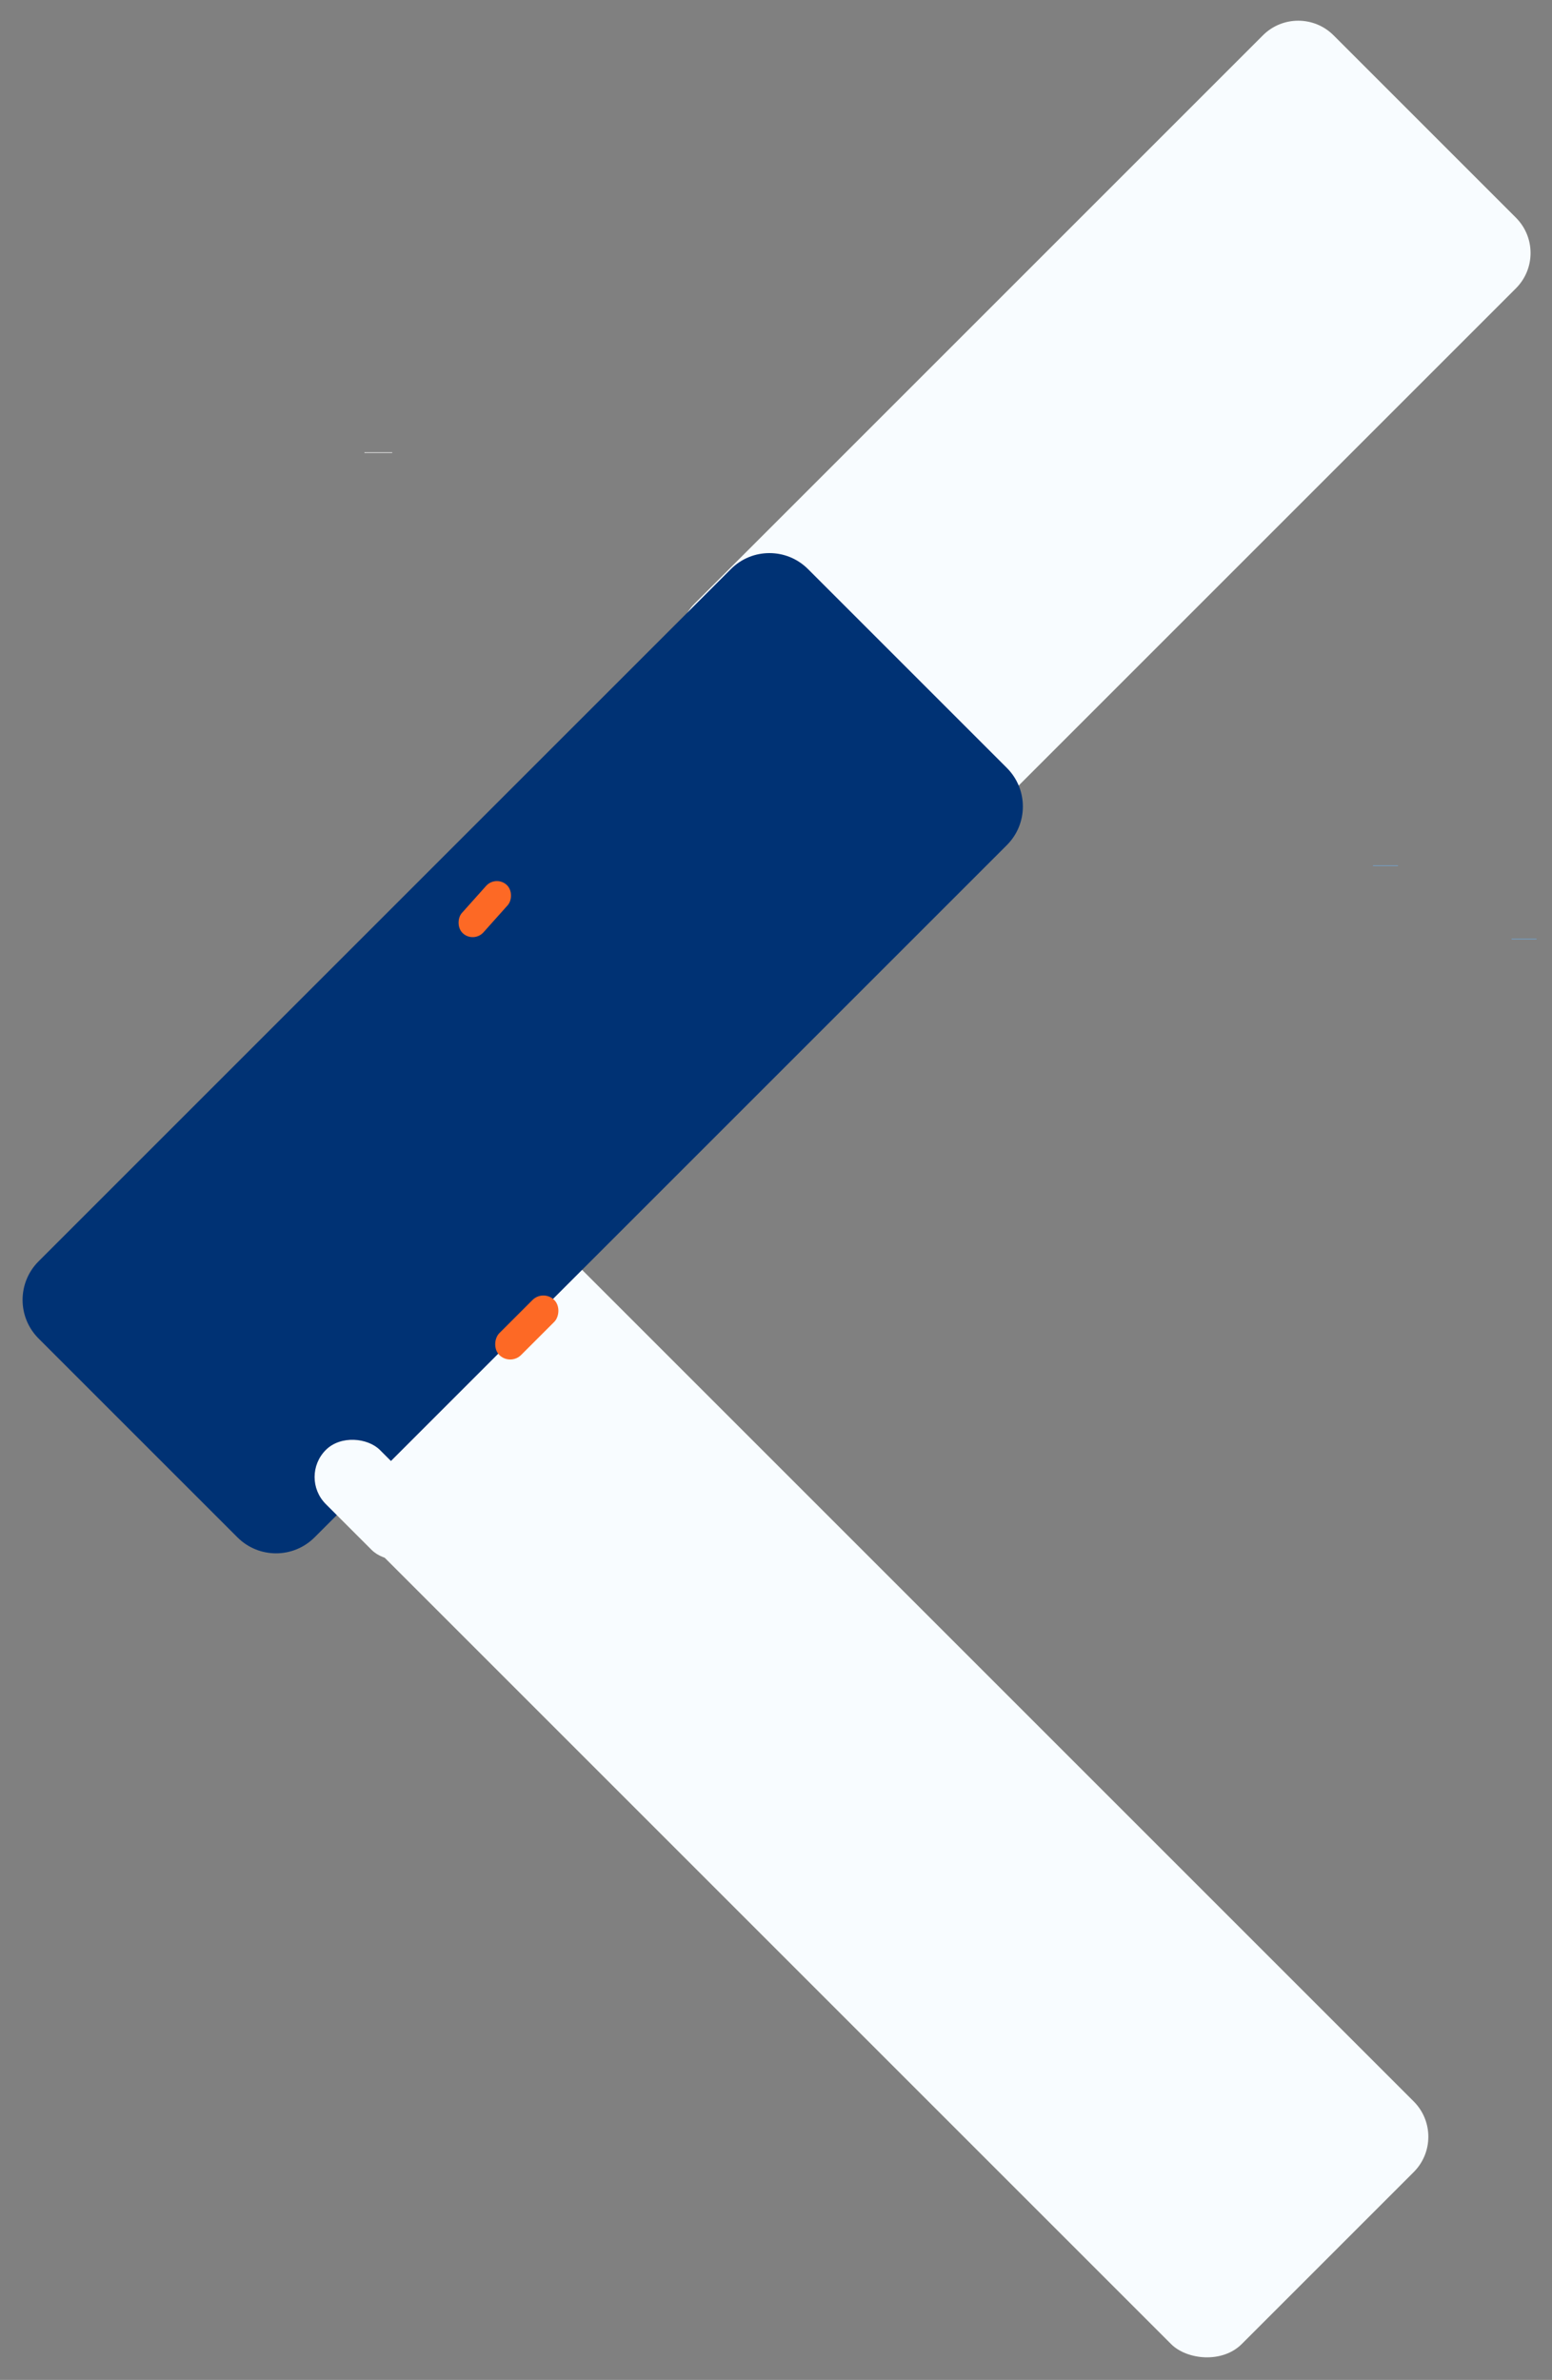 <svg width="1252" height="1920" viewBox="0 0 1252 1920" fill="none" xmlns="http://www.w3.org/2000/svg">
<rect x="0" y="0" width="1252" height="1920" fill="#808080" stroke="none"/>
<path d="M764.424 691.091C748.679 706.835 723.153 706.835 707.408 691.091L560.309 543.992C544.565 528.248 544.565 502.721 560.309 486.977L1018.78 28.507C1034.52 12.763 1060.05 12.763 1075.79 28.507L1222.89 175.606C1238.64 191.351 1238.64 216.877 1222.89 232.622L764.424 691.091Z" fill="#F8FCFF"/>
<rect x="1168.94" y="1723.83" width="276.823" height="1151.73" rx="40.316" transform="rotate(135 1168.94 1723.83)" fill="#F8FCFF"/>
<path d="M589.614 459.097C606.788 441.923 634.634 441.923 651.808 459.097L812.271 619.56C829.445 636.734 829.445 664.58 812.271 681.755L253.754 1240.27C236.579 1257.45 208.734 1257.45 191.559 1240.27L31.097 1079.81C13.922 1062.63 13.922 1034.79 31.097 1017.61L589.614 459.097Z" fill="#003274"/>
<rect x="399.916" y="706" width="23.383" height="52.678" rx="11.692" transform="rotate(41.799 399.916 706)" fill="#FD6925"/>
<line x1="1219.42" y1="757.591" x2="1239.57" y2="757.591" stroke="#6CACE4" stroke-width="0.403"/>
<line x1="1107.59" y1="698.304" x2="1127.75" y2="698.304" stroke="#6CACE4" stroke-width="0.403"/>
<line x1="294" y1="365.151" x2="316.396" y2="365.151" stroke="white" stroke-width="0.448"/>
<rect x="438.34" y="1040" width="24.88" height="62.705" rx="12.44" transform="rotate(45 438.34 1040)" fill="#FD6925"/>
<rect x="365.299" y="1228.59" width="61.728" height="114.056" rx="30.864" transform="rotate(135 365.299 1228.59)" fill="#F8FCFF"/>
</svg>
